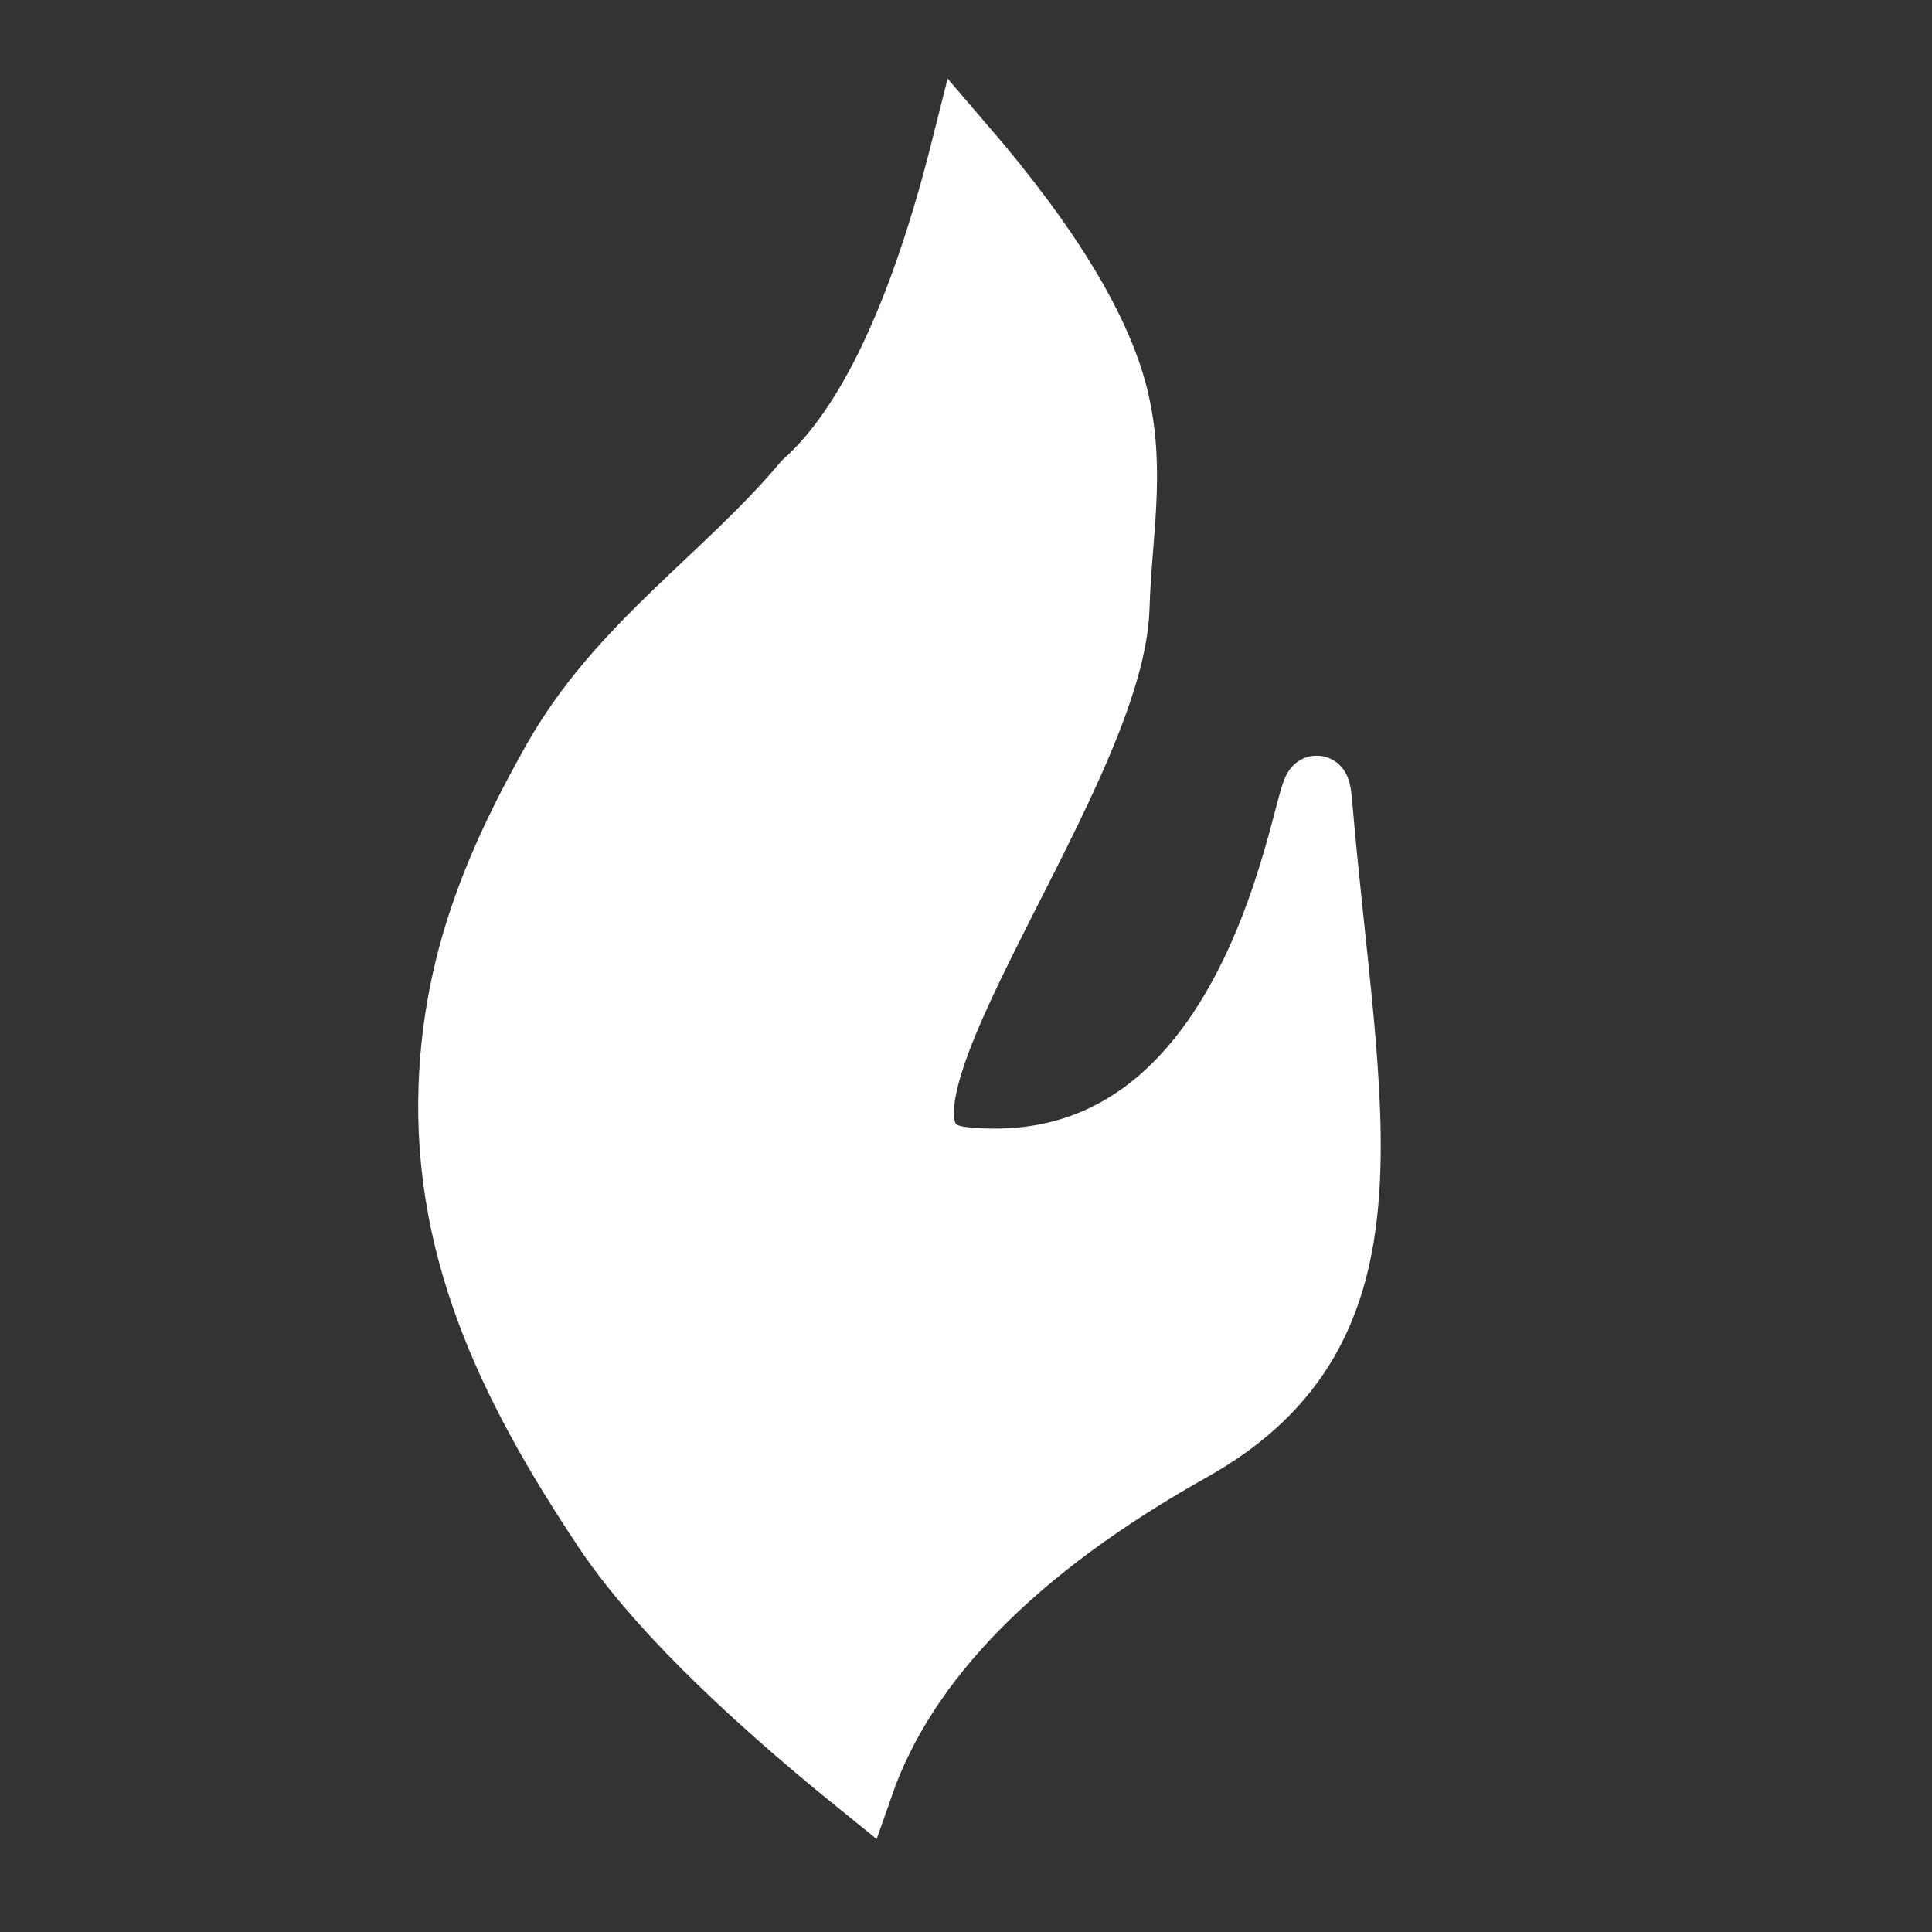 <?xml version="1.0" encoding="UTF-8" standalone="no"?>
<!-- Generator: Gravit.io -->
<svg xmlns="http://www.w3.org/2000/svg" xmlns:xlink="http://www.w3.org/1999/xlink" style="isolation:isolate" viewBox="0 0 60 60" width="60pt" height="60pt"><rect x="0" y="0" width="60" height="60" fill="#333333" stroke="none"/><defs><clipPath id="_clipPath_RbYl8b65U2MtwOJFZrtggu47101QNDBS"><rect width="60" height="60"/></clipPath></defs><g clip-path="url(#_clipPath_RbYl8b65U2MtwOJFZrtggu47101QNDBS)"><rect width="60" height="60" style="fill:rgb(0,0,0)" fill-opacity="0"/><path d=" M 26.749 55.443 Q 21.004 50.801 18.798 47.492 C 15.822 43.029 13.666 38.605 14.027 33.18 C 14.265 29.616 15.464 26.737 17.208 23.639 C 19.229 20.048 22.504 17.972 25 15 Q 27.973 12.346 29.929 4.557 Q 33.981 9.272 34.7 12.508 C 35.189 14.707 34.766 16.631 34.7 18.869 C 34.54 24.303 25.281 35.531 29.929 36 C 40.213 37.038 40.697 21.429 41 25 C 41.815 34.59 43.708 41.238 37 45 Q 28.788 49.605 26.749 55.443 Z " fill="rgb(255,255,255)" vector-effect="non-scaling-stroke" stroke-width="2" stroke="rgb(255,255,255)" stroke-linejoin="miter" stroke-linecap="square" stroke-miterlimit="3"/></g></svg>